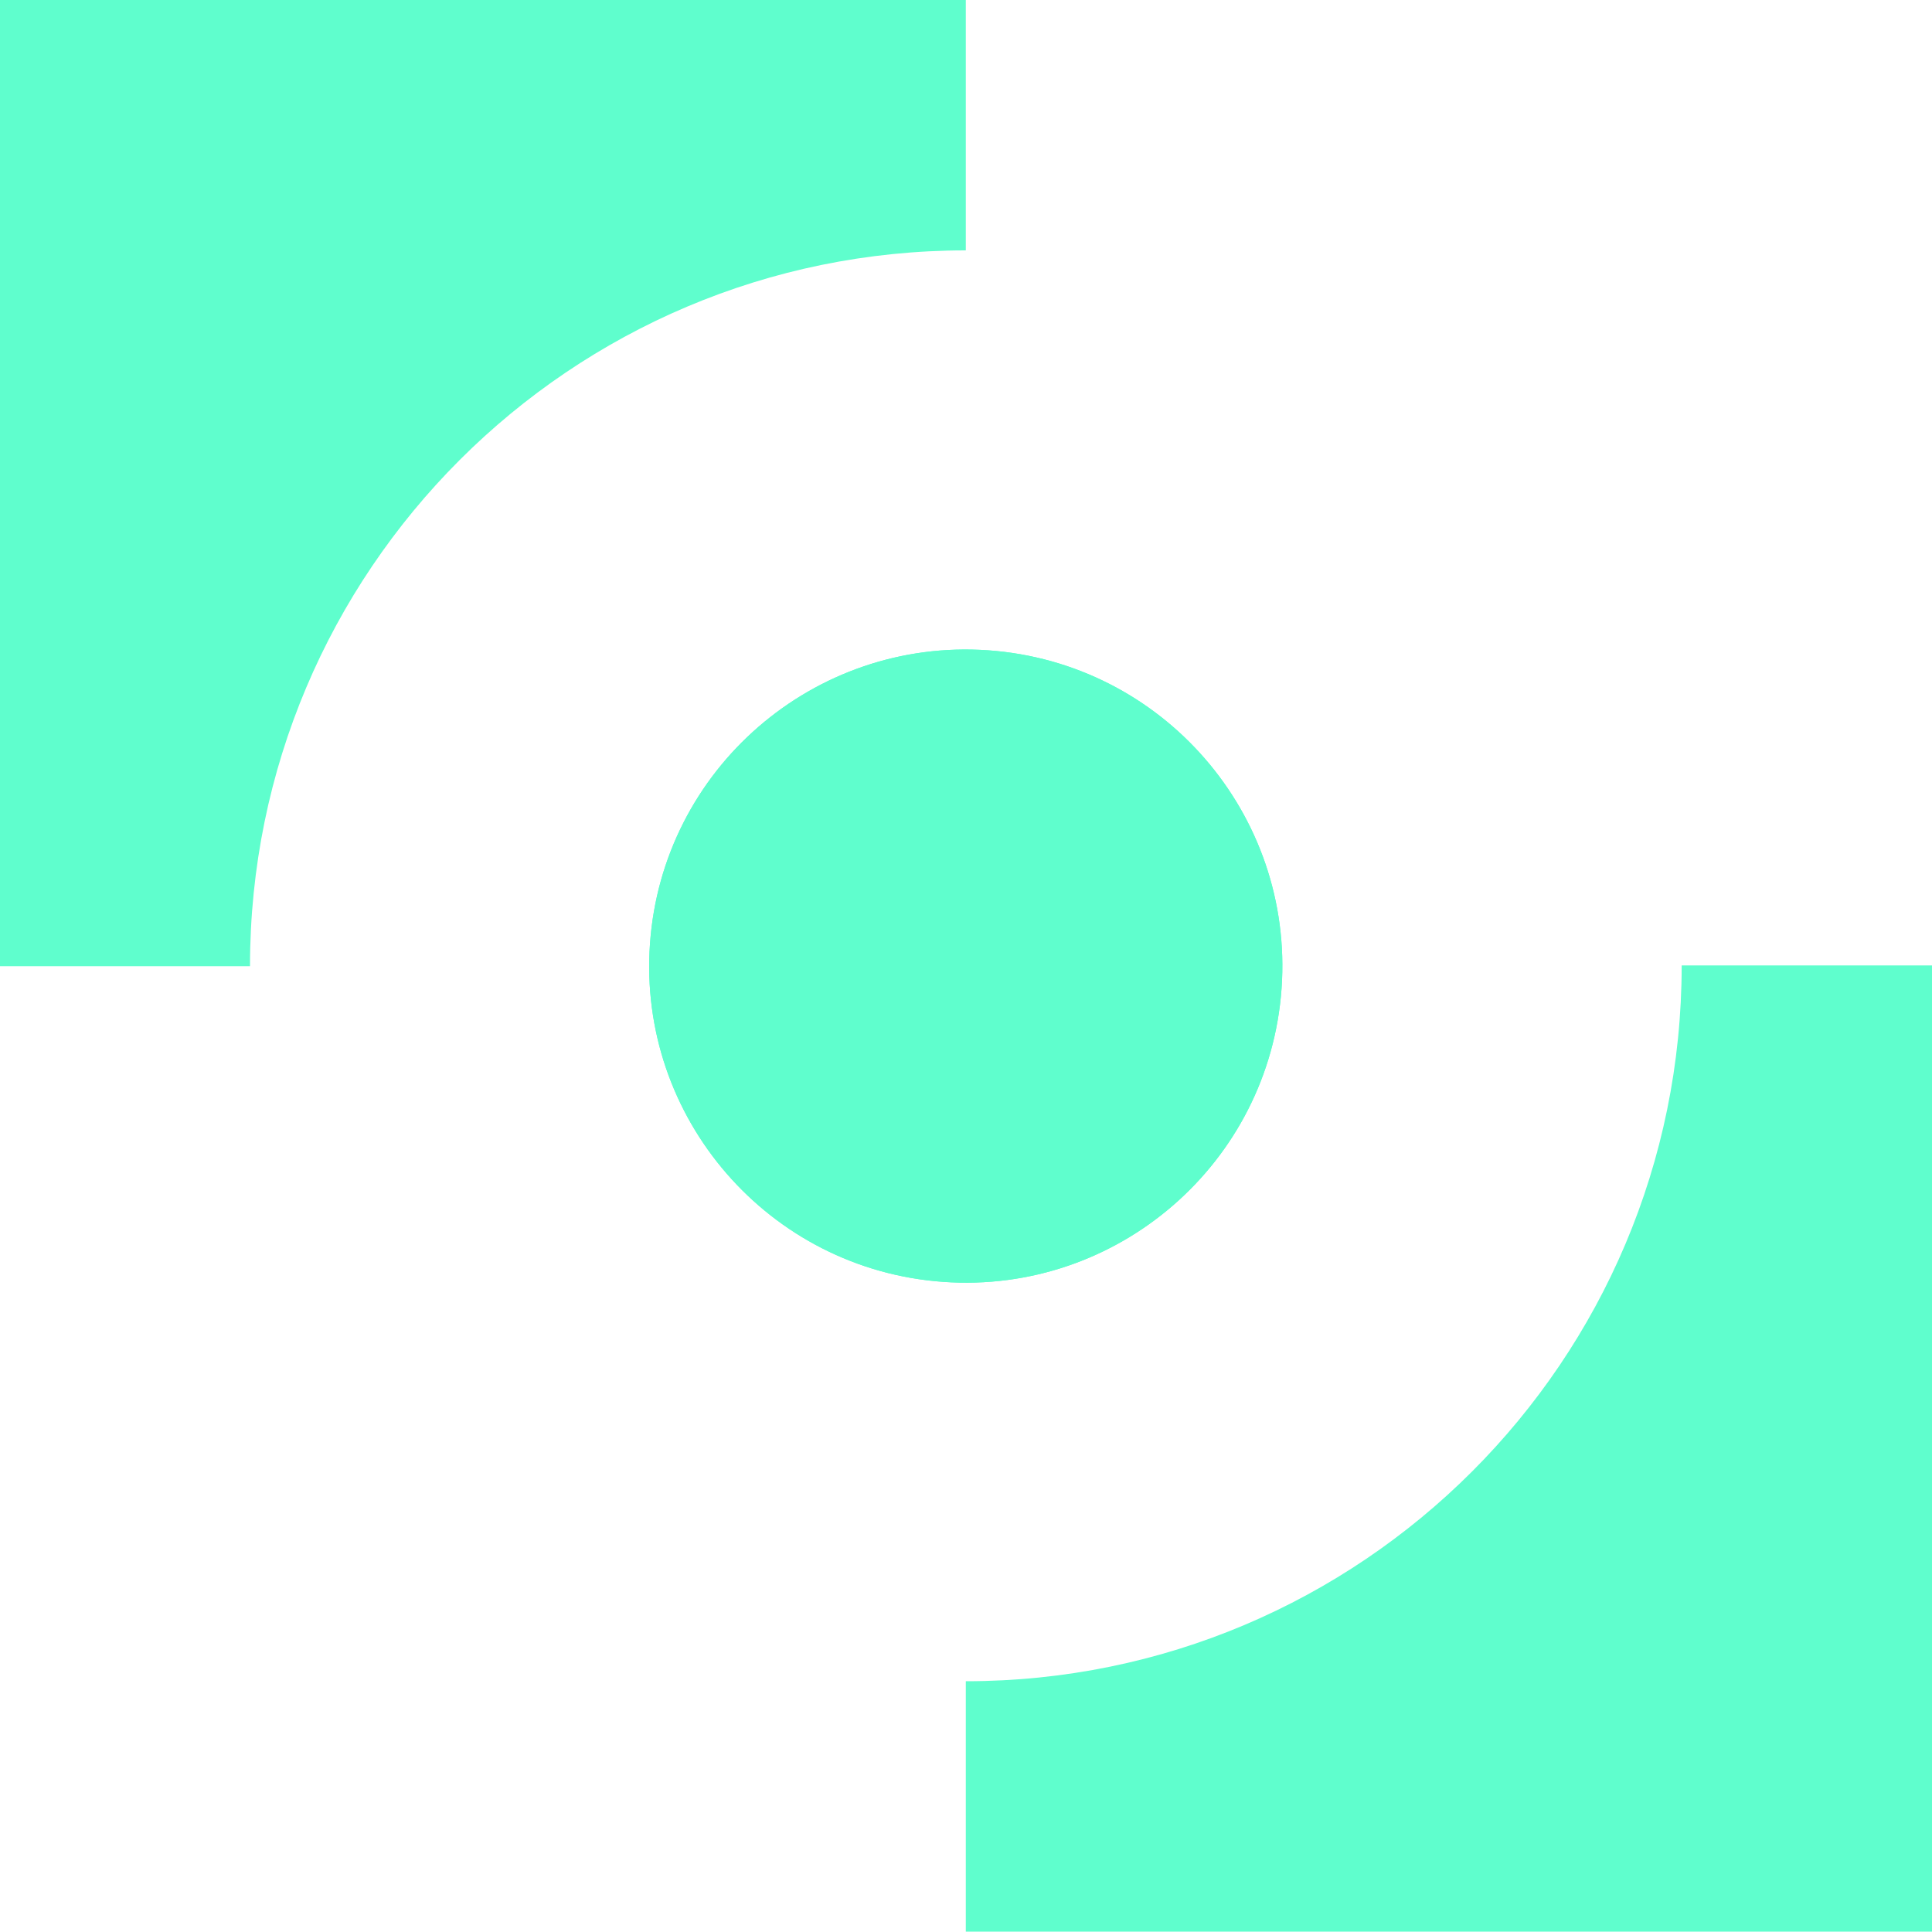 <svg width="30" height="30" viewBox="0 0 30 30" fill="none" xmlns="http://www.w3.org/2000/svg">
<g clip-path="url(#clip0_589_31707)">
<path d="M14.997 0V3.888C8.858 3.888 3.882 8.864 3.882 15.003H0V0H14.997Z" fill="#5FFECD"/>
<path d="M30 14.997V29.994H14.997V26.106C21.136 26.106 26.113 21.13 26.113 14.991H30V14.997Z" fill="#5FFECD"/>
<path d="M19.9 15.35C20.092 12.642 18.053 10.29 15.345 10.098C12.636 9.906 10.285 11.945 10.093 14.653C9.9 17.361 11.94 19.713 14.648 19.905C17.356 20.098 19.707 18.058 19.9 15.35Z" fill="#5FFECD"/>
<path d="M19.9 15.35C20.092 12.642 18.053 10.29 15.345 10.098C12.636 9.906 10.285 11.945 10.093 14.653C9.9 17.361 11.94 19.713 14.648 19.905C17.356 20.098 19.707 18.058 19.9 15.35Z" fill="#5FFECD"/>
</g>
<defs>
<clipPath id="clip0_589_31707">
<rect width="30" height="30" fill="white"/>
</clipPath>
</defs>
</svg>
